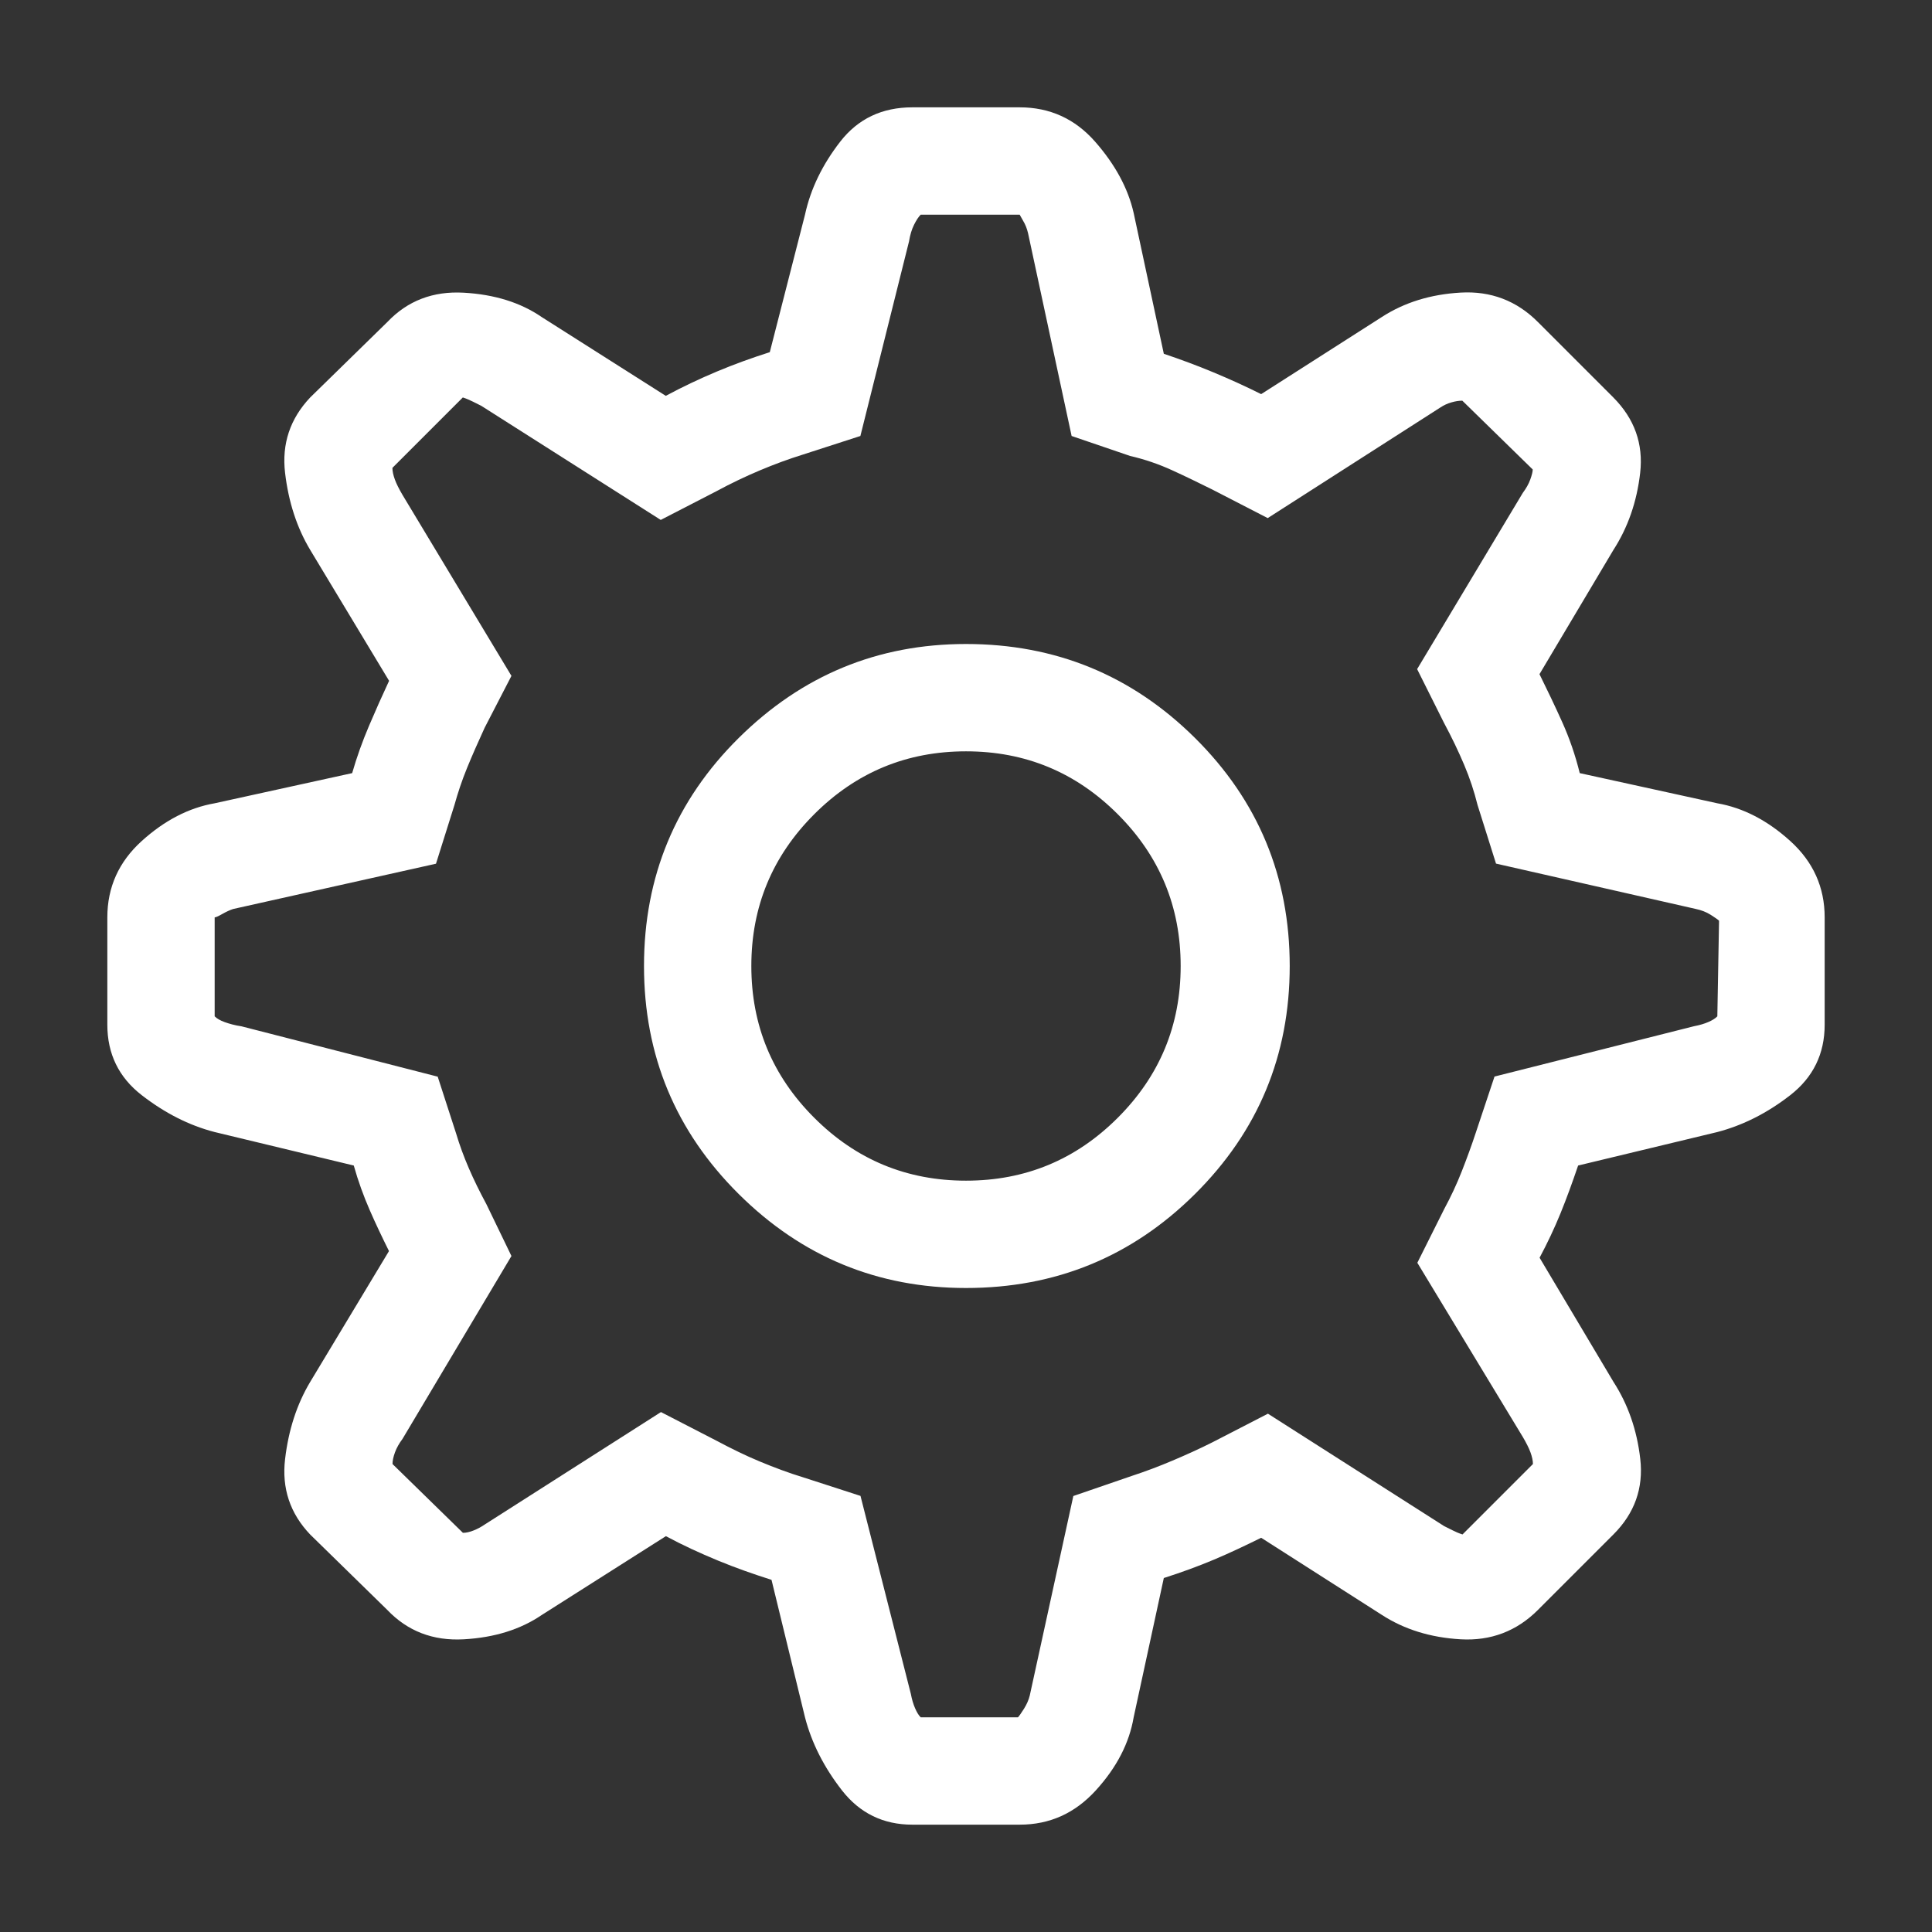<?xml version="1.0" encoding="utf-8"?>
<!-- Generator: Adobe Illustrator 16.0.0, SVG Export Plug-In . SVG Version: 6.00 Build 0)  -->
<!DOCTYPE svg PUBLIC "-//W3C//DTD SVG 1.1//EN" "http://www.w3.org/Graphics/SVG/1.1/DTD/svg11.dtd">
<svg version="1.1" id="Layer_1" xmlns="http://www.w3.org/2000/svg" xmlns:xlink="http://www.w3.org/1999/xlink" x="0px" y="0px"
	 width="18px" height="18px" viewBox="0 0 18 18" enable-background="new 0 0 18 18" xml:space="preserve">
<rect x="0" y="0" width="18" height="18" fill="#333333" stroke="none"/>
<path id="_xE09A_" fill="#ffffff" d="M16,7.484c0.24,0.042,0.467,0.159,0.68,0.352S17,8.266,17,8.547v1
	c0,0.271-0.107,0.49-0.32,0.656S16.24,10.484,16,10.547l-1.297,0.312c-0.053,0.156-0.107,0.305-0.164,0.445
	s-0.123,0.279-0.195,0.414l0.688,1.156c0.135,0.209,0.219,0.447,0.25,0.719s-0.053,0.506-0.25,0.703L14.328,15
	c-0.197,0.197-0.438,0.289-0.719,0.273s-0.525-0.092-0.734-0.227l-1.125-0.719c-0.146,0.072-0.291,0.141-0.438,0.203
	s-0.303,0.119-0.469,0.172L10.562,16c-0.041,0.24-0.158,0.467-0.352,0.68S9.781,17,9.5,17h-1c-0.271,0-0.49-0.107-0.656-0.32
	S7.562,16.24,7.5,16l-0.312-1.281c-0.167-0.053-0.333-0.111-0.5-0.18s-0.328-0.143-0.484-0.227l-1.156,0.734
	c-0.198,0.135-0.44,0.211-0.727,0.227S3.797,15.197,3.609,15l-0.719-0.703c-0.188-0.197-0.266-0.432-0.234-0.703
	s0.109-0.51,0.234-0.719l0.734-1.219c-0.062-0.125-0.123-0.252-0.18-0.383s-0.107-0.268-0.148-0.414L2,10.547
	c-0.24-0.062-0.466-0.178-0.68-0.344S1,9.818,1,9.547v-1c0-0.281,0.107-0.518,0.32-0.711S1.76,7.526,2,7.484l1.281-0.281
	c0.042-0.146,0.094-0.292,0.156-0.438s0.125-0.287,0.188-0.422L2.891,5.125C2.766,4.917,2.688,4.677,2.656,4.406
	s0.047-0.505,0.234-0.703L3.609,3C3.797,2.802,4.034,2.711,4.32,2.727s0.529,0.091,0.727,0.227l1.156,0.734
	C6.359,3.604,6.518,3.529,6.68,3.461s0.326-0.127,0.492-0.18L7.5,2c0.052-0.24,0.162-0.466,0.328-0.68S8.219,1,8.5,1h1
	c0.281,0,0.516,0.107,0.703,0.32s0.307,0.435,0.359,0.664l0.281,1.312C11,3.349,11.154,3.406,11.305,3.469s0.299,0.13,0.445,0.203
	l1.125-0.719c0.209-0.135,0.453-0.211,0.734-0.227S14.131,2.802,14.328,3l0.703,0.703c0.197,0.198,0.281,0.432,0.25,0.703
	s-0.115,0.51-0.25,0.719l-0.688,1.156c0.072,0.146,0.143,0.294,0.211,0.445s0.123,0.31,0.164,0.477L16,7.484z M16,9.469l0.016-0.891
	c-0.01-0.01-0.037-0.029-0.078-0.055s-0.088-0.044-0.141-0.055l-1.859-0.422L13.766,7.5c-0.031-0.125-0.072-0.25-0.125-0.375
	s-0.115-0.255-0.188-0.391l-0.25-0.5l0.984-1.641c0.031-0.042,0.055-0.083,0.07-0.125s0.023-0.073,0.023-0.094l-0.656-0.641
	c-0.031,0-0.064,0.005-0.102,0.016s-0.07,0.026-0.102,0.047l-1.609,1.031l-0.516-0.266c-0.125-0.062-0.25-0.123-0.375-0.18
	s-0.256-0.102-0.391-0.133L9.984,4.062L9.578,2.172C9.568,2.13,9.553,2.091,9.531,2.055L9.5,2H8.578
	C8.557,2.021,8.537,2.052,8.516,2.094S8.479,2.188,8.469,2.25L8.016,4.062L7.484,4.234C7.349,4.276,7.213,4.326,7.078,4.383
	S6.807,4.505,6.672,4.578L6.156,4.844L4.484,3.781L4.406,3.742C4.375,3.727,4.344,3.713,4.312,3.703L3.656,4.359
	c0,0.031,0.008,0.068,0.023,0.109s0.039,0.088,0.07,0.141l1.016,1.688l-0.25,0.484c-0.062,0.135-0.117,0.26-0.164,0.375
	S4.266,7.385,4.234,7.5L4.062,8.047L2.172,8.469C2.141,8.479,2.107,8.495,2.07,8.516S2.01,8.547,2,8.547v0.922
	C2.021,9.49,2.052,9.508,2.094,9.523S2.188,9.553,2.25,9.562l1.828,0.469l0.172,0.531c0.031,0.104,0.07,0.211,0.117,0.32
	s0.102,0.221,0.164,0.336l0.234,0.484L3.75,13.406c-0.031,0.041-0.055,0.084-0.07,0.125s-0.023,0.078-0.023,0.109l0.656,0.641
	c0.031,0,0.065-0.008,0.102-0.023s0.07-0.033,0.102-0.055l1.641-1.047l0.516,0.266c0.135,0.072,0.271,0.139,0.406,0.195
	s0.271,0.107,0.406,0.148l0.531,0.172l0.469,1.844c0.01,0.053,0.023,0.096,0.039,0.133S8.557,15.979,8.578,16h0.906
	c0.01-0.01,0.029-0.037,0.055-0.078s0.045-0.084,0.055-0.125L10,13.938l0.547-0.188c0.125-0.041,0.25-0.088,0.375-0.141
	s0.25-0.109,0.375-0.172l0.516-0.266l1.641,1.047l0.078,0.039c0.031,0.016,0.062,0.029,0.094,0.039l0.656-0.656
	c0-0.031-0.008-0.068-0.023-0.109s-0.039-0.088-0.07-0.141l-0.984-1.625l0.25-0.5c0.062-0.115,0.117-0.232,0.164-0.352
	s0.092-0.242,0.133-0.367l0.172-0.516l1.859-0.469c0.053-0.01,0.096-0.023,0.133-0.039S15.979,9.49,16,9.469z M9,6
	c0.834,0,1.545,0.292,2.133,0.875S12.016,8.167,12.016,9c0,0.834-0.295,1.541-0.883,2.125S9.834,12,9,12
	c-0.823,0-1.529-0.291-2.117-0.875S6,9.834,6,9c0-0.833,0.294-1.542,0.883-2.125S8.177,6,9,6z M9,11
	c0.553,0,1.023-0.195,1.414-0.586S11,9.553,11,9c0-0.552-0.195-1.023-0.586-1.414S9.553,7,9,7C8.448,7,7.977,7.195,7.586,7.586
	S7,8.448,7,9c0,0.553,0.195,1.023,0.586,1.414S8.448,11,9,11z"/>
</svg>
